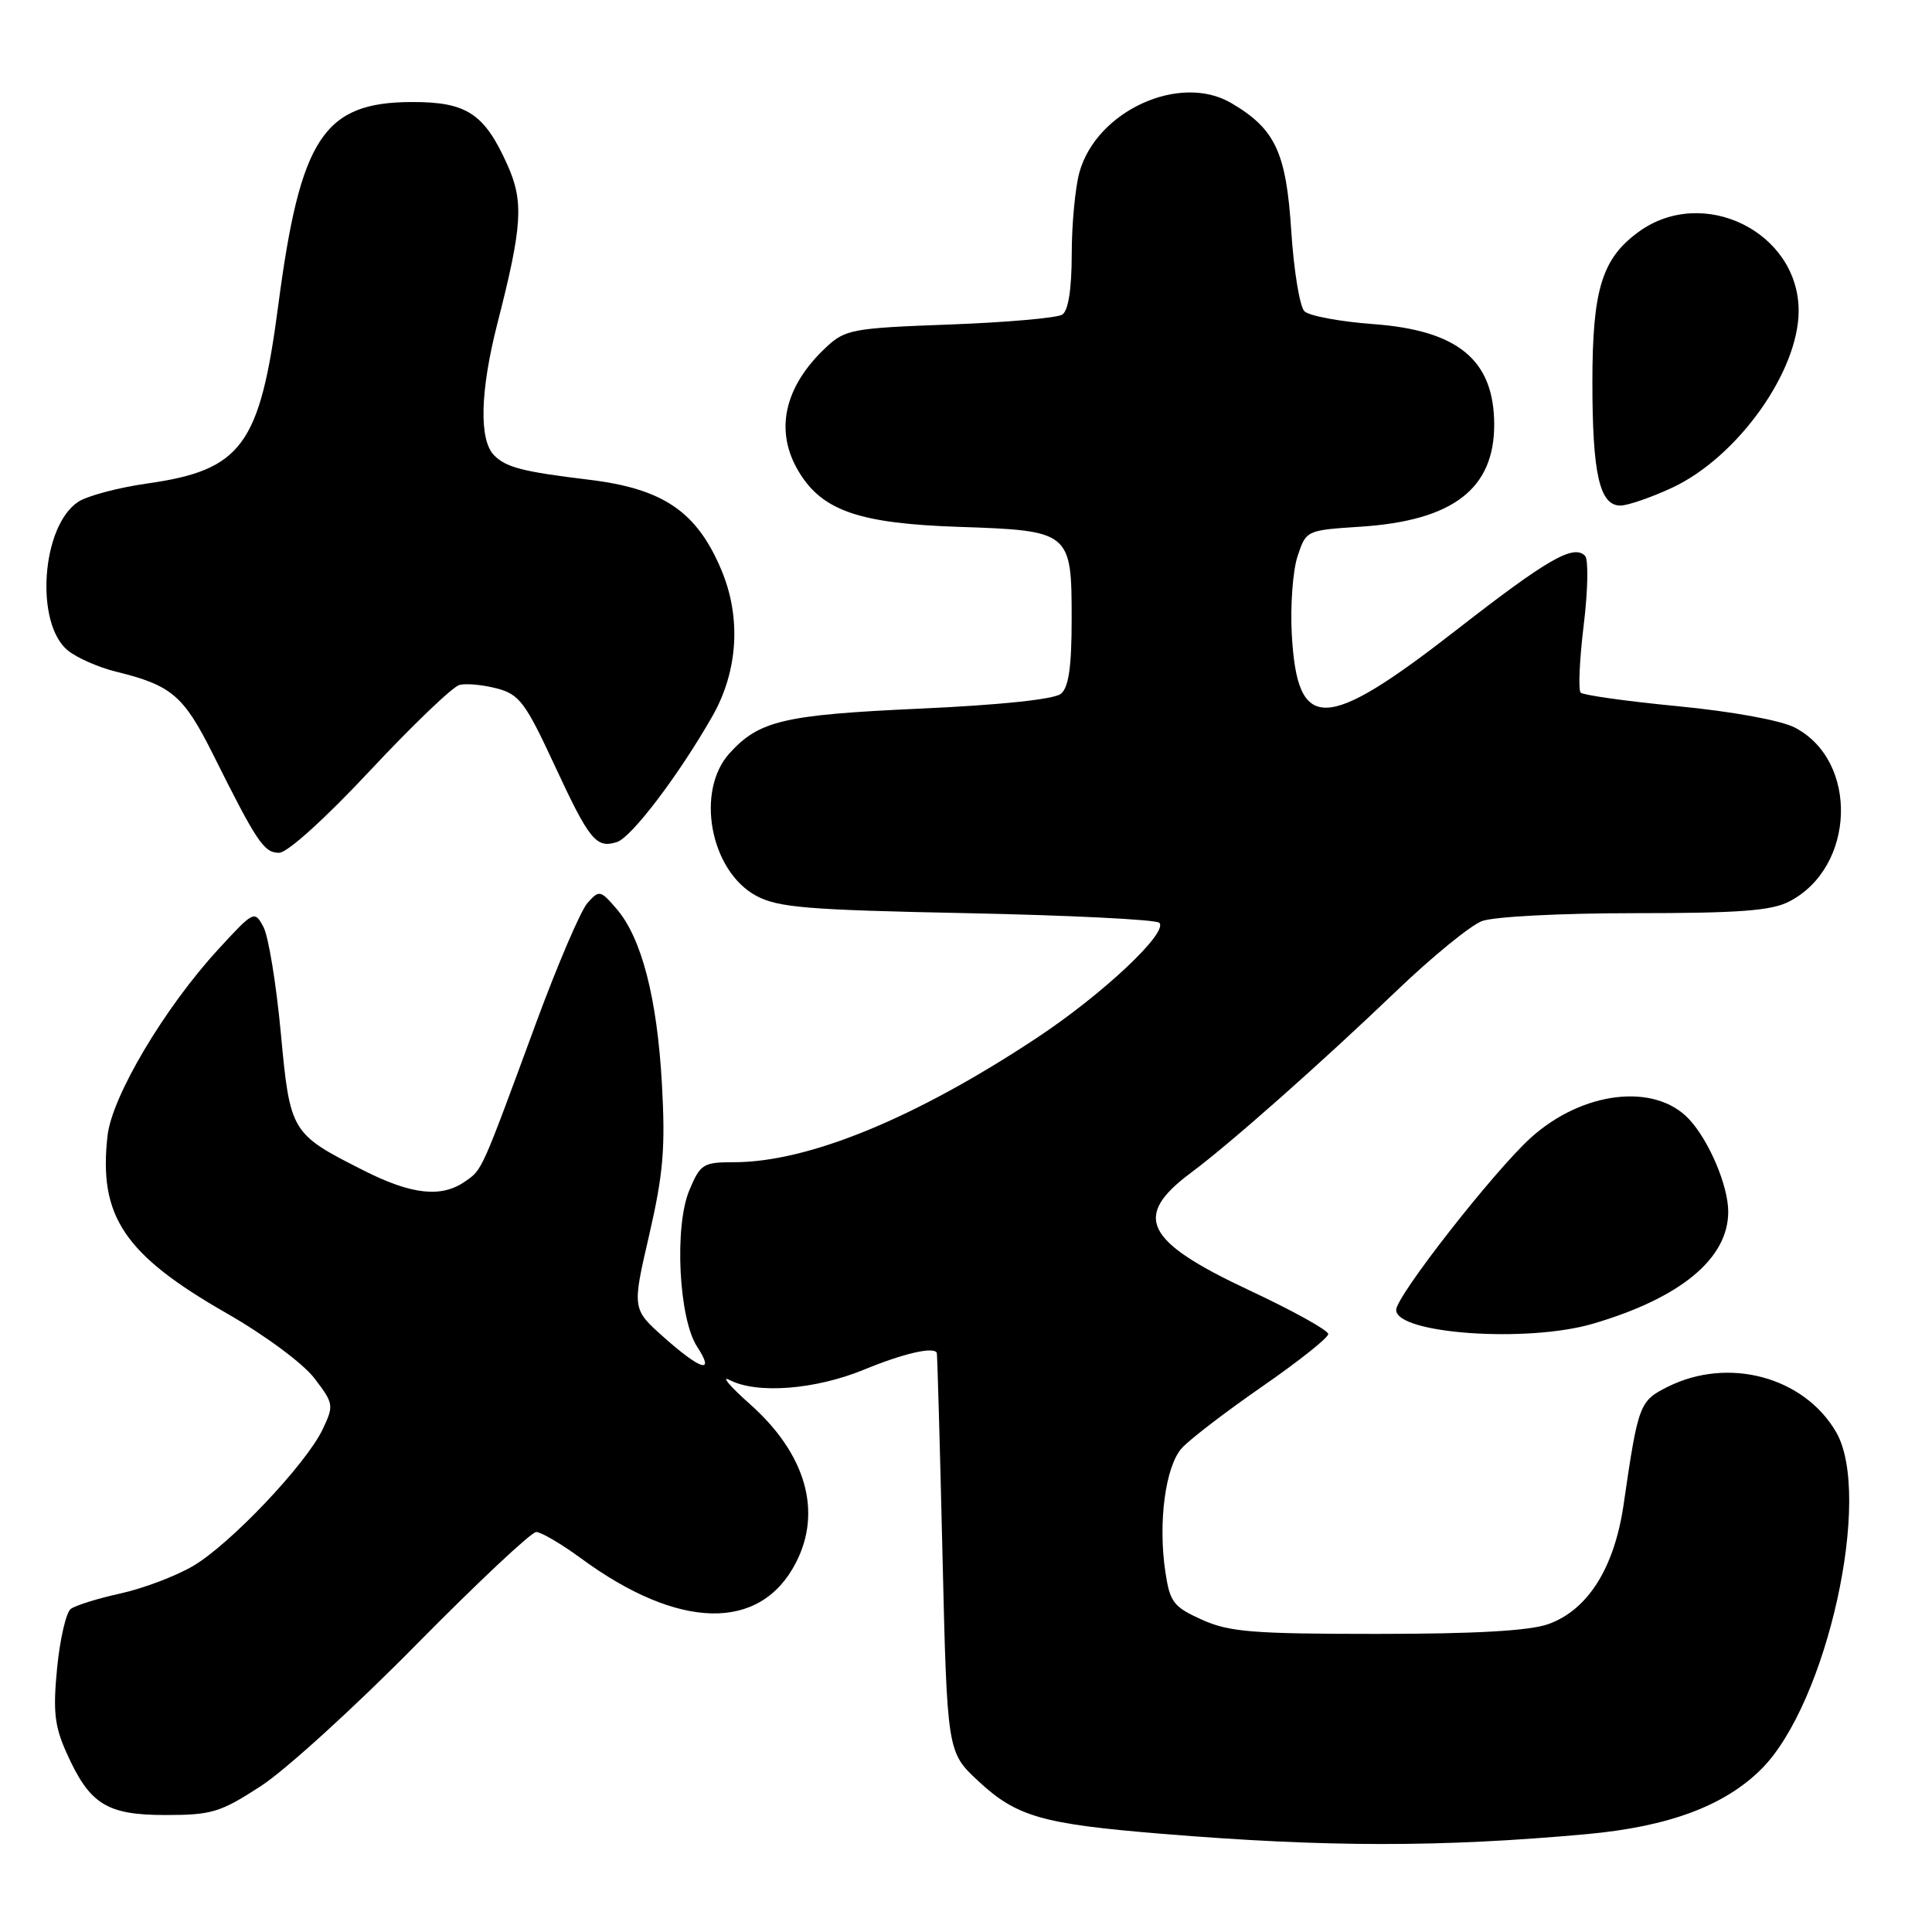 <?xml version="1.0" encoding="UTF-8" standalone="no"?>
<!DOCTYPE svg PUBLIC "-//W3C//DTD SVG 1.1//EN" "http://www.w3.org/Graphics/SVG/1.1/DTD/svg11.dtd" >
<svg xmlns="http://www.w3.org/2000/svg" xmlns:xlink="http://www.w3.org/1999/xlink" version="1.1" viewBox="0 0 256 256">
 <g >
 <path fill="currentColor"
d=" M 210.26 243.03 C 221.11 242.04 228.52 239.28 233.40 234.40 C 242.09 225.72 248.19 198.14 243.28 189.73 C 239.01 182.43 229.02 179.75 221.00 183.75 C 217.23 185.63 217.07 186.06 215.14 199.34 C 213.92 207.75 210.40 213.34 205.14 215.21 C 202.65 216.09 195.48 216.50 182.47 216.50 C 165.97 216.50 162.88 216.25 159.26 214.62 C 155.49 212.92 155.02 212.30 154.42 208.31 C 153.43 201.74 154.42 194.30 156.60 191.88 C 157.65 190.72 162.44 187.05 167.25 183.72 C 172.06 180.39 176.00 177.26 176.00 176.77 C 176.00 176.27 171.30 173.67 165.56 170.98 C 151.66 164.47 150.02 161.20 157.79 155.41 C 163.03 151.51 174.99 140.92 185.04 131.30 C 189.74 126.79 194.84 122.63 196.36 122.05 C 197.92 121.46 206.80 121.00 216.61 121.00 C 230.44 121.00 234.73 120.68 237.09 119.45 C 245.87 114.91 246.31 100.80 237.81 96.40 C 235.97 95.45 229.56 94.28 222.36 93.58 C 215.59 92.93 209.78 92.11 209.45 91.78 C 209.11 91.44 209.29 87.42 209.85 82.83 C 210.41 78.25 210.49 74.12 210.03 73.65 C 208.50 72.09 205.06 74.07 192.95 83.50 C 175.54 97.05 171.91 97.14 171.17 84.09 C 170.96 80.29 171.30 75.62 171.93 73.72 C 173.07 70.27 173.08 70.26 180.28 69.79 C 192.53 68.99 198.02 64.78 197.99 56.20 C 197.95 47.69 193.20 43.77 181.92 42.94 C 177.54 42.62 173.45 41.85 172.84 41.24 C 172.22 40.62 171.44 35.85 171.10 30.63 C 170.43 20.16 168.98 17.07 163.12 13.64 C 156.31 9.66 145.29 14.70 143.03 22.83 C 142.47 24.85 142.01 29.74 142.01 33.69 C 142.00 38.34 141.56 41.17 140.75 41.69 C 140.06 42.13 133.35 42.72 125.83 43.00 C 112.97 43.47 112.00 43.65 109.48 46.00 C 103.86 51.26 102.58 57.16 105.89 62.58 C 109.00 67.69 113.92 69.37 127.00 69.81 C 141.85 70.31 142.00 70.43 142.00 82.03 C 142.00 88.35 141.61 91.08 140.58 91.93 C 139.70 92.66 132.55 93.42 121.83 93.90 C 103.85 94.72 100.58 95.49 96.66 99.82 C 92.14 104.82 94.10 115.37 100.17 118.68 C 103.05 120.25 106.83 120.57 128.17 121.00 C 141.74 121.28 153.18 121.85 153.61 122.27 C 154.86 123.53 146.11 131.75 137.39 137.52 C 121.27 148.19 107.10 154.00 97.24 154.00 C 93.17 154.00 92.80 154.23 91.33 157.74 C 89.33 162.54 89.94 174.73 92.37 178.44 C 94.77 182.11 92.93 181.60 88.00 177.23 C 83.75 173.45 83.75 173.45 86.02 163.65 C 87.89 155.54 88.18 152.11 87.71 143.68 C 87.08 132.25 85.02 124.29 81.70 120.43 C 79.54 117.93 79.40 117.90 77.83 119.67 C 76.94 120.68 73.89 127.80 71.05 135.50 C 63.71 155.43 63.93 154.94 61.64 156.54 C 58.51 158.74 54.57 158.32 48.22 155.11 C 38.53 150.22 38.44 150.07 37.20 136.79 C 36.60 130.35 35.57 124.07 34.91 122.83 C 33.73 120.62 33.63 120.67 28.94 125.77 C 21.82 133.51 14.84 145.25 14.25 150.48 C 13.04 161.18 16.44 166.24 30.09 174.05 C 35.13 176.94 40.18 180.68 41.67 182.64 C 44.22 185.98 44.26 186.22 42.75 189.40 C 40.54 194.03 30.49 204.63 25.57 207.51 C 23.30 208.84 18.98 210.48 15.97 211.14 C 12.96 211.80 9.99 212.73 9.38 213.19 C 8.76 213.65 7.95 217.16 7.57 220.99 C 7.01 226.71 7.22 228.71 8.80 232.22 C 11.86 239.08 14.12 240.50 21.94 240.50 C 28.06 240.50 29.21 240.15 34.59 236.65 C 37.84 234.54 47.11 226.10 55.18 217.90 C 63.26 209.71 70.40 203.00 71.05 203.00 C 71.70 203.00 74.37 204.57 76.99 206.49 C 89.94 216.00 100.73 216.23 105.45 207.09 C 108.98 200.28 106.77 192.63 99.39 186.07 C 96.70 183.68 95.48 182.24 96.68 182.86 C 100.29 184.74 108.04 184.14 114.50 181.48 C 119.70 179.34 123.70 178.41 124.13 179.25 C 124.20 179.39 124.54 191.35 124.88 205.82 C 125.50 232.15 125.50 232.15 129.62 235.99 C 134.69 240.72 138.07 241.69 153.98 242.99 C 175.72 244.78 190.97 244.79 210.26 243.03 Z  M 211.07 175.40 C 222.69 171.99 229.00 166.77 229.00 160.56 C 229.00 157.12 226.45 151.11 223.79 148.28 C 219.25 143.45 209.69 144.58 202.85 150.75 C 197.96 155.17 185.00 171.74 185.00 173.57 C 185.00 176.74 202.36 177.96 211.07 175.40 Z  M 49.06 102.08 C 54.67 96.08 59.99 90.98 60.88 90.76 C 61.77 90.53 64.00 90.74 65.83 91.22 C 68.82 92.01 69.61 93.06 73.50 101.44 C 78.10 111.35 79.00 112.46 81.76 111.57 C 83.70 110.94 89.96 102.68 94.39 94.91 C 97.80 88.93 98.24 81.82 95.58 75.51 C 92.32 67.77 87.88 64.75 78.00 63.56 C 69.30 62.51 67.08 61.94 65.49 60.35 C 63.45 58.31 63.61 51.85 65.91 42.85 C 69.22 29.92 69.42 26.73 67.24 21.86 C 64.19 15.04 61.84 13.50 54.57 13.52 C 42.87 13.55 39.79 18.25 36.87 40.46 C 34.43 59.05 32.04 62.29 19.48 64.07 C 15.68 64.61 11.58 65.70 10.37 66.49 C 5.49 69.69 4.59 82.63 9.00 86.20 C 10.20 87.17 13.06 88.43 15.34 88.99 C 22.76 90.81 24.32 92.14 28.25 100.00 C 34.05 111.63 34.98 113.00 36.98 113.00 C 38.08 113.00 43.11 108.45 49.06 102.08 Z  M 221.56 64.63 C 230.20 60.60 238.31 49.28 238.33 41.21 C 238.35 30.74 225.64 24.48 217.09 30.75 C 212.26 34.28 211.00 38.40 211.00 50.68 C 211.00 62.82 211.96 67.01 214.73 66.99 C 215.70 66.98 218.78 65.92 221.56 64.63 Z "/>
</g>
</svg>